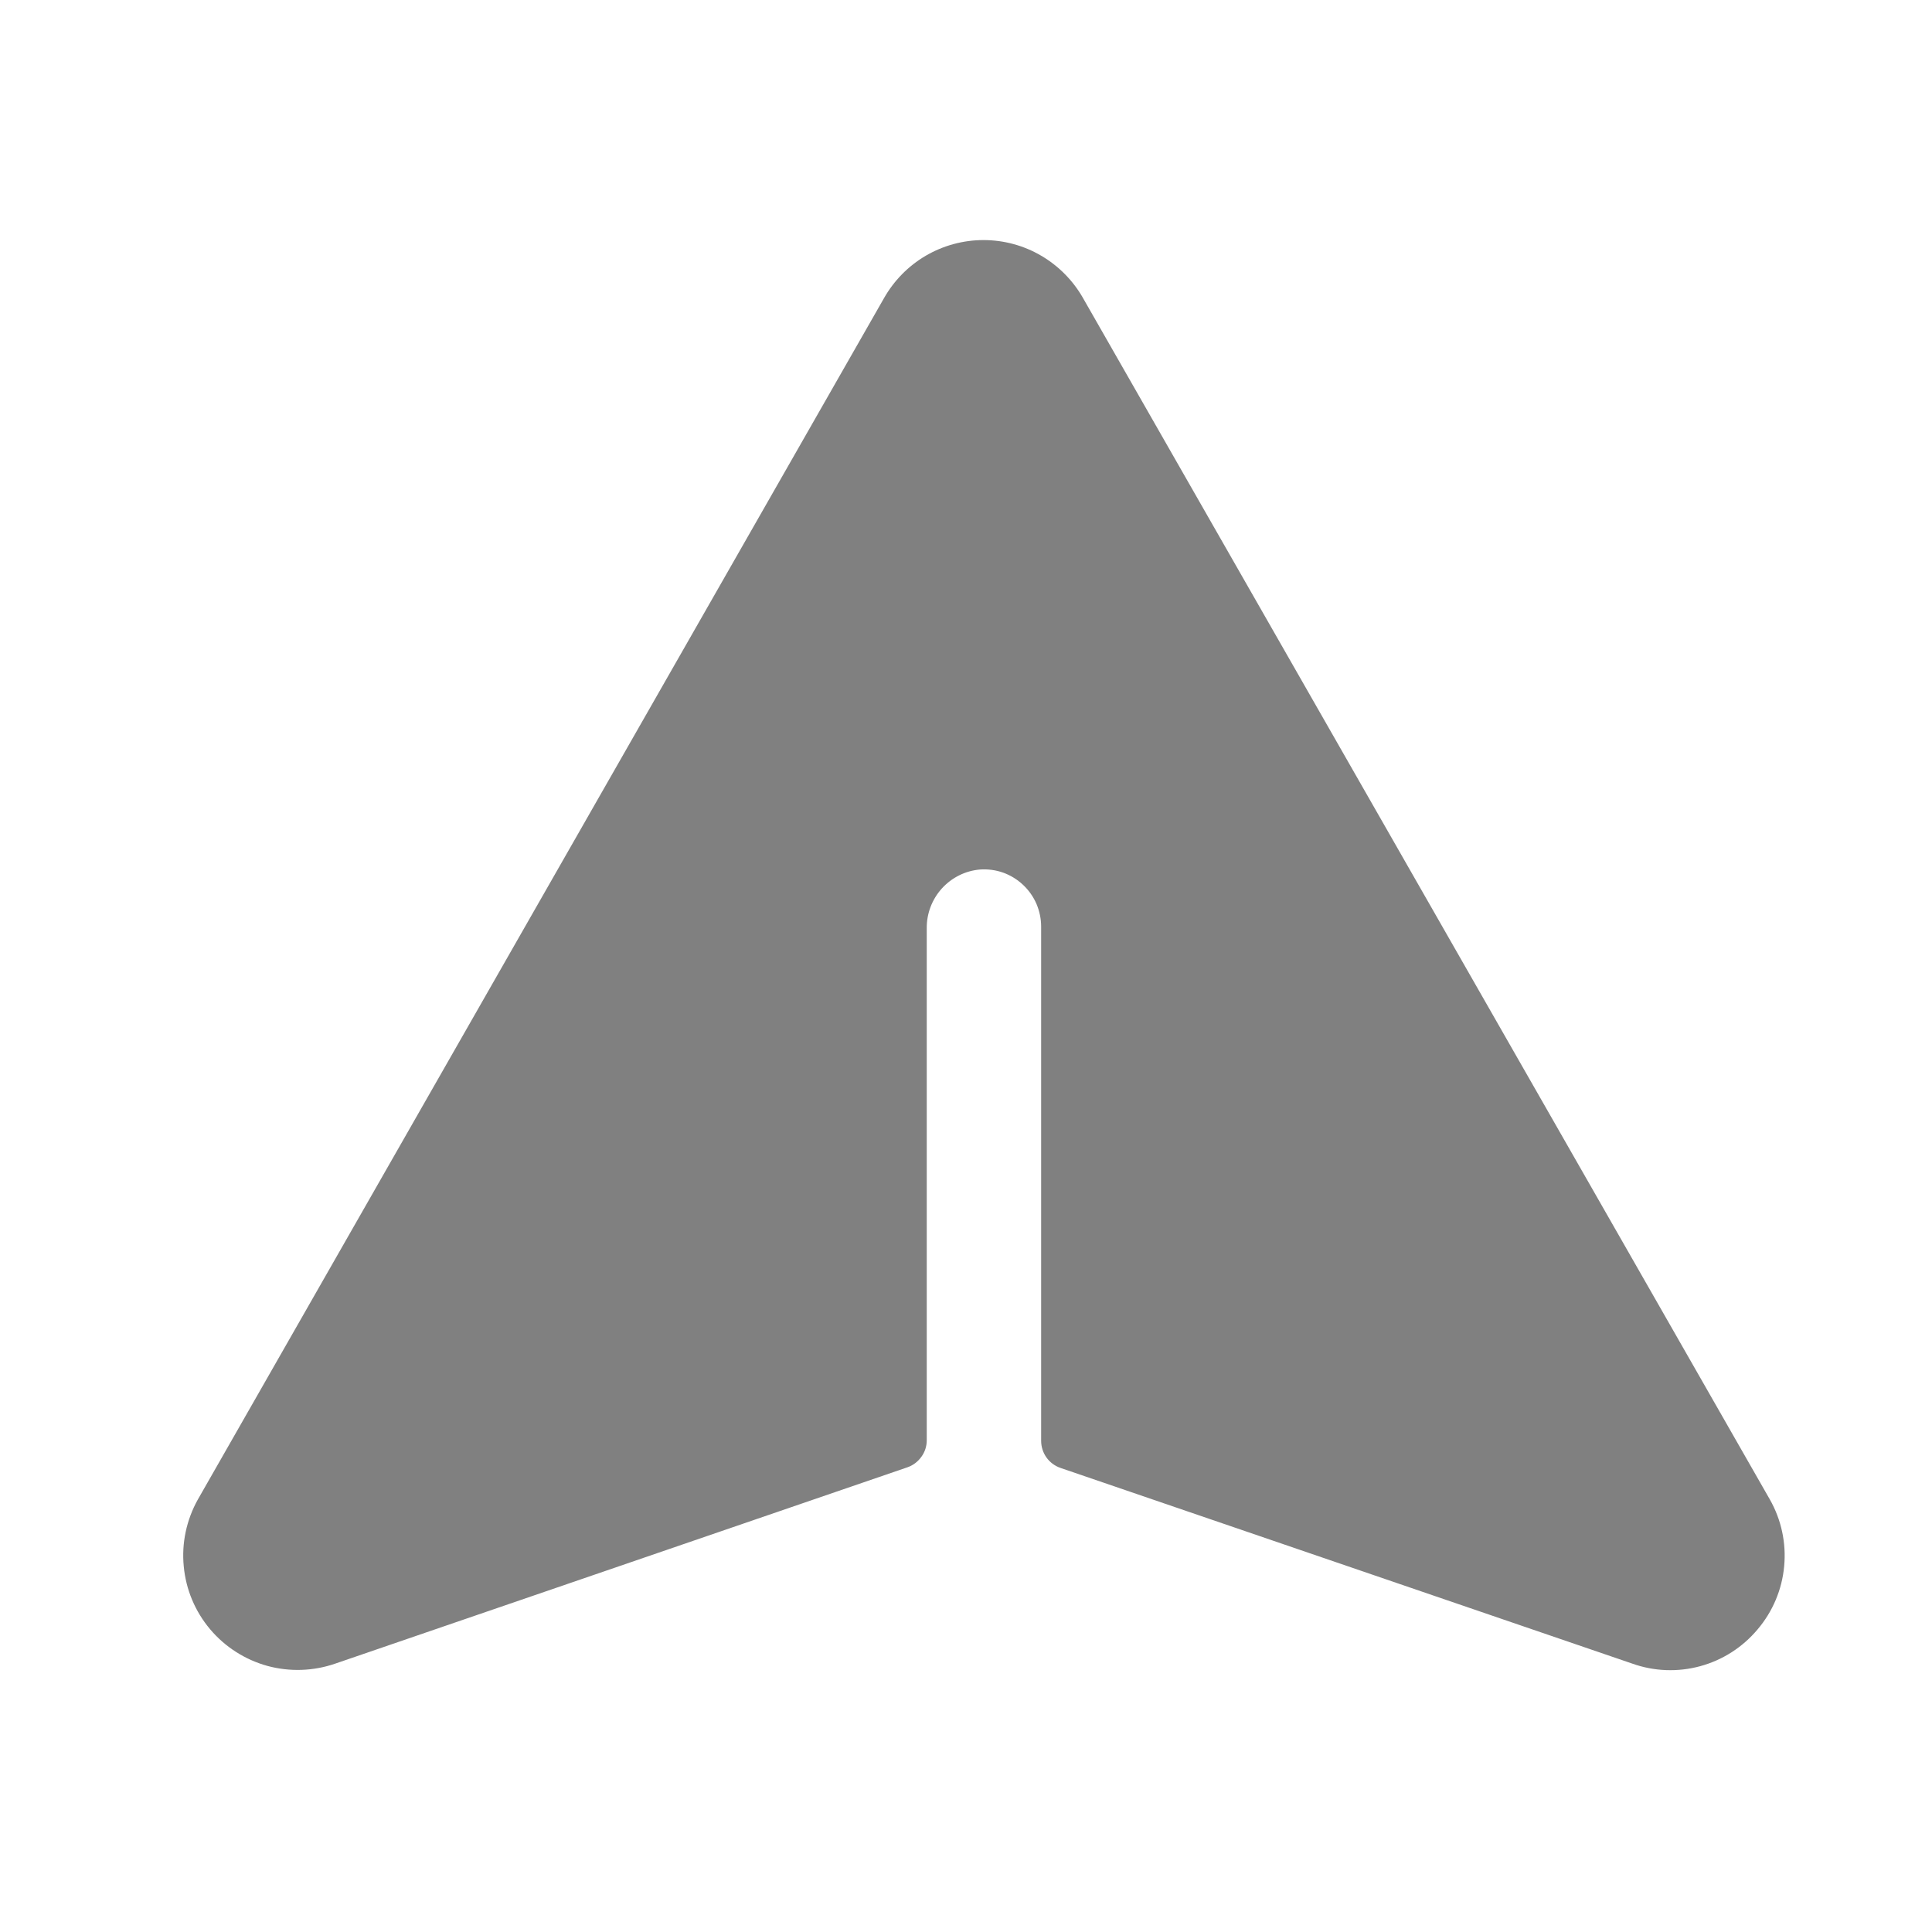 <svg width="19" height="19" viewBox="0 0 19 19" fill="none" xmlns="http://www.w3.org/2000/svg">
<path d="M17.284 16.025C17.137 16.2 16.941 16.326 16.72 16.386C16.499 16.446 16.266 16.437 16.051 16.36L10.429 14.436C10.374 14.417 10.325 14.381 10.291 14.333C10.257 14.285 10.239 14.228 10.239 14.169V9.113C10.239 9.036 10.223 8.96 10.193 8.889C10.162 8.818 10.117 8.754 10.061 8.702C10.005 8.649 9.938 8.608 9.866 8.582C9.793 8.556 9.716 8.546 9.639 8.551C9.494 8.563 9.36 8.63 9.262 8.738C9.165 8.846 9.112 8.986 9.114 9.131V14.164C9.114 14.222 9.096 14.28 9.061 14.327C9.027 14.375 8.979 14.411 8.924 14.43L3.299 16.36C3.083 16.435 2.85 16.443 2.629 16.383C2.409 16.322 2.212 16.196 2.065 16.021C1.918 15.846 1.828 15.631 1.807 15.403C1.785 15.176 1.834 14.947 1.945 14.748L8.692 2.935C8.79 2.761 8.932 2.616 9.104 2.515C9.277 2.414 9.473 2.361 9.672 2.361C9.872 2.361 10.068 2.414 10.24 2.515C10.412 2.616 10.555 2.761 10.653 2.935L17.404 14.744C17.518 14.944 17.568 15.174 17.546 15.404C17.525 15.633 17.433 15.85 17.284 16.025Z" fill="#808080"/>
</svg>

